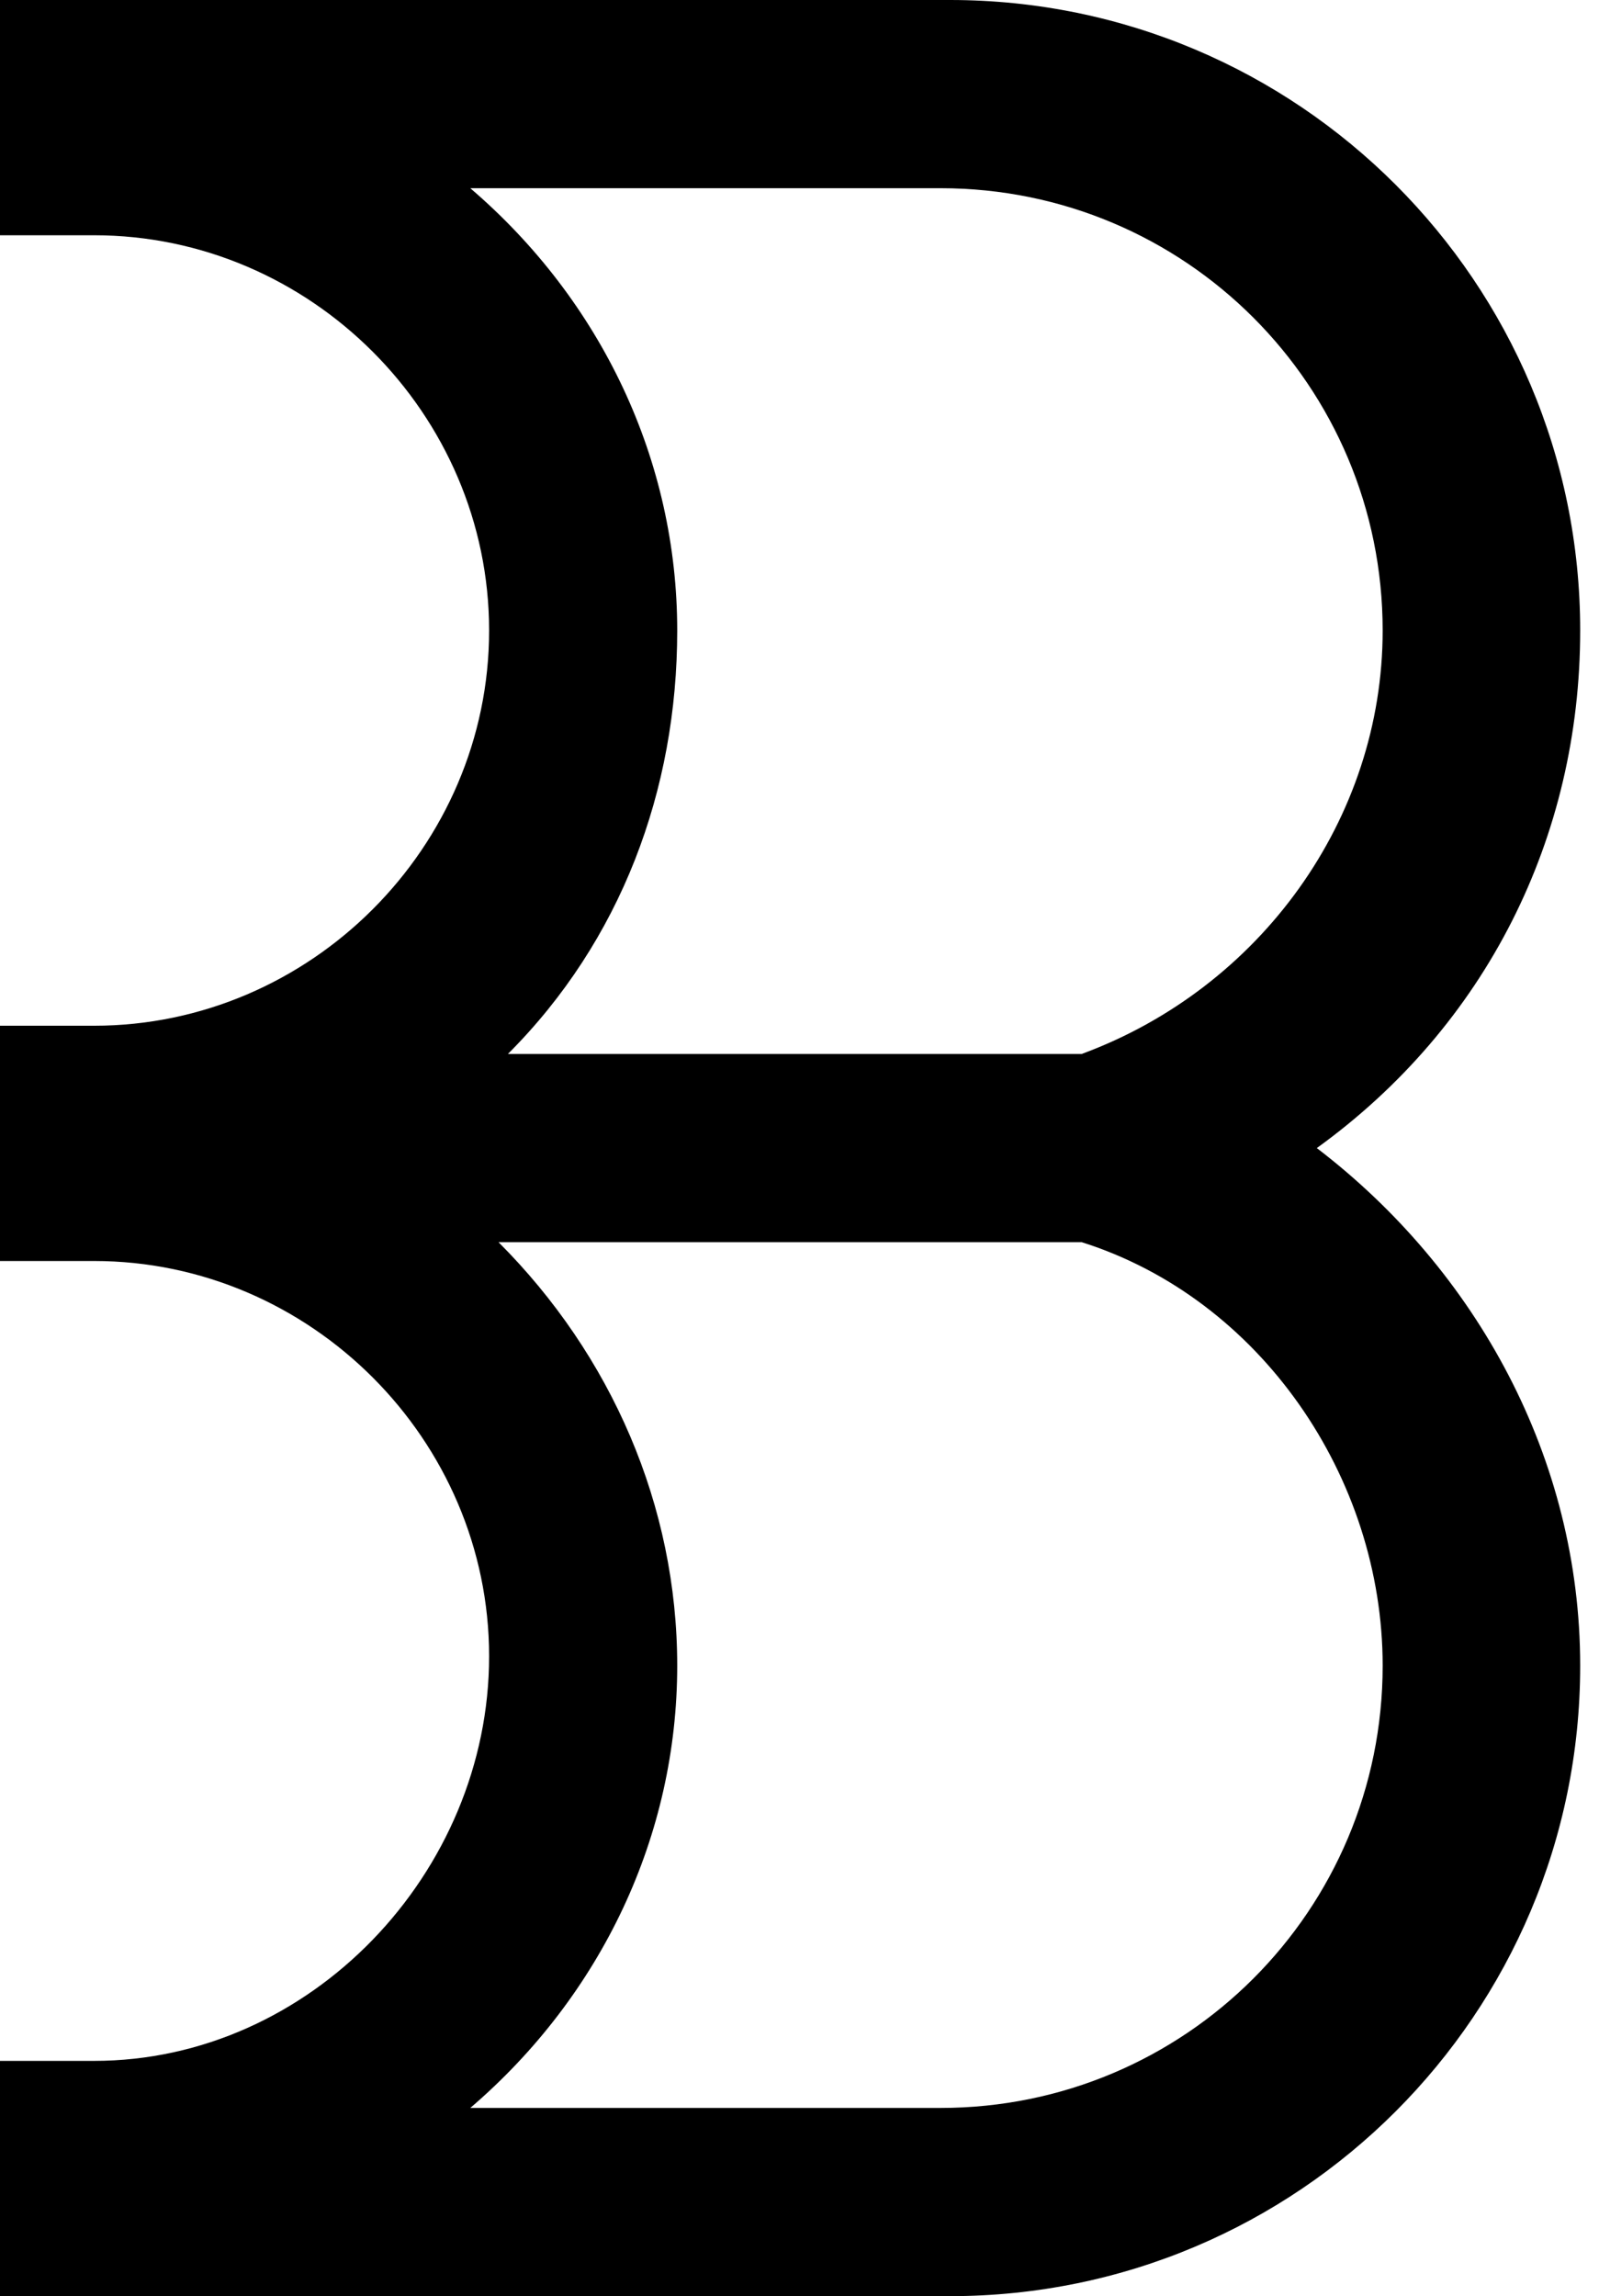 <?xml version="1.0" encoding="utf-8"?>
<!-- Generator: Adobe Illustrator 28.0.0, SVG Export Plug-In . SVG Version: 6.00 Build 0)  -->
<svg version="1.1" id="Layer_1" xmlns="http://www.w3.org/2000/svg" xmlns:xlink="http://www.w3.org/1999/xlink" x="0px" y="0px"
	 viewBox="0 0 17 24.4" style="enable-background:new 0 0 17 24.4;" xml:space="preserve">
<path d="M14,12.2c1.8-1.3,2.8-3.3,2.8-5.5c0-3.7-3-6.7-6.7-6.7H0v2.5h1c2.3,0,4.2,1.9,4.2,4.2c0,2.3-1.9,4.2-4.2,4.2H0v2.5h1
	c2.3,0,4.2,1.9,4.2,4.2S3.3,21.9,1,21.9H0v2.5h10.1c3.7,0,6.7-3,6.7-6.7C16.8,15.5,15.7,13.5,14,12.2z M5.4,11.2
	C6.6,10,7.2,8.4,7.2,6.7c0-1.8-0.8-3.5-2.2-4.7h5c2.6,0,4.7,2.1,4.7,4.7c0,2-1.3,3.8-3.2,4.5H5.4z M7.2,17.7c0-1.7-0.7-3.3-1.9-4.5
	h6.2c1.9,0.6,3.2,2.5,3.2,4.5c0,2.6-2.1,4.7-4.7,4.7h-5C6.4,21.2,7.2,19.5,7.2,17.7z"/>
</svg>
